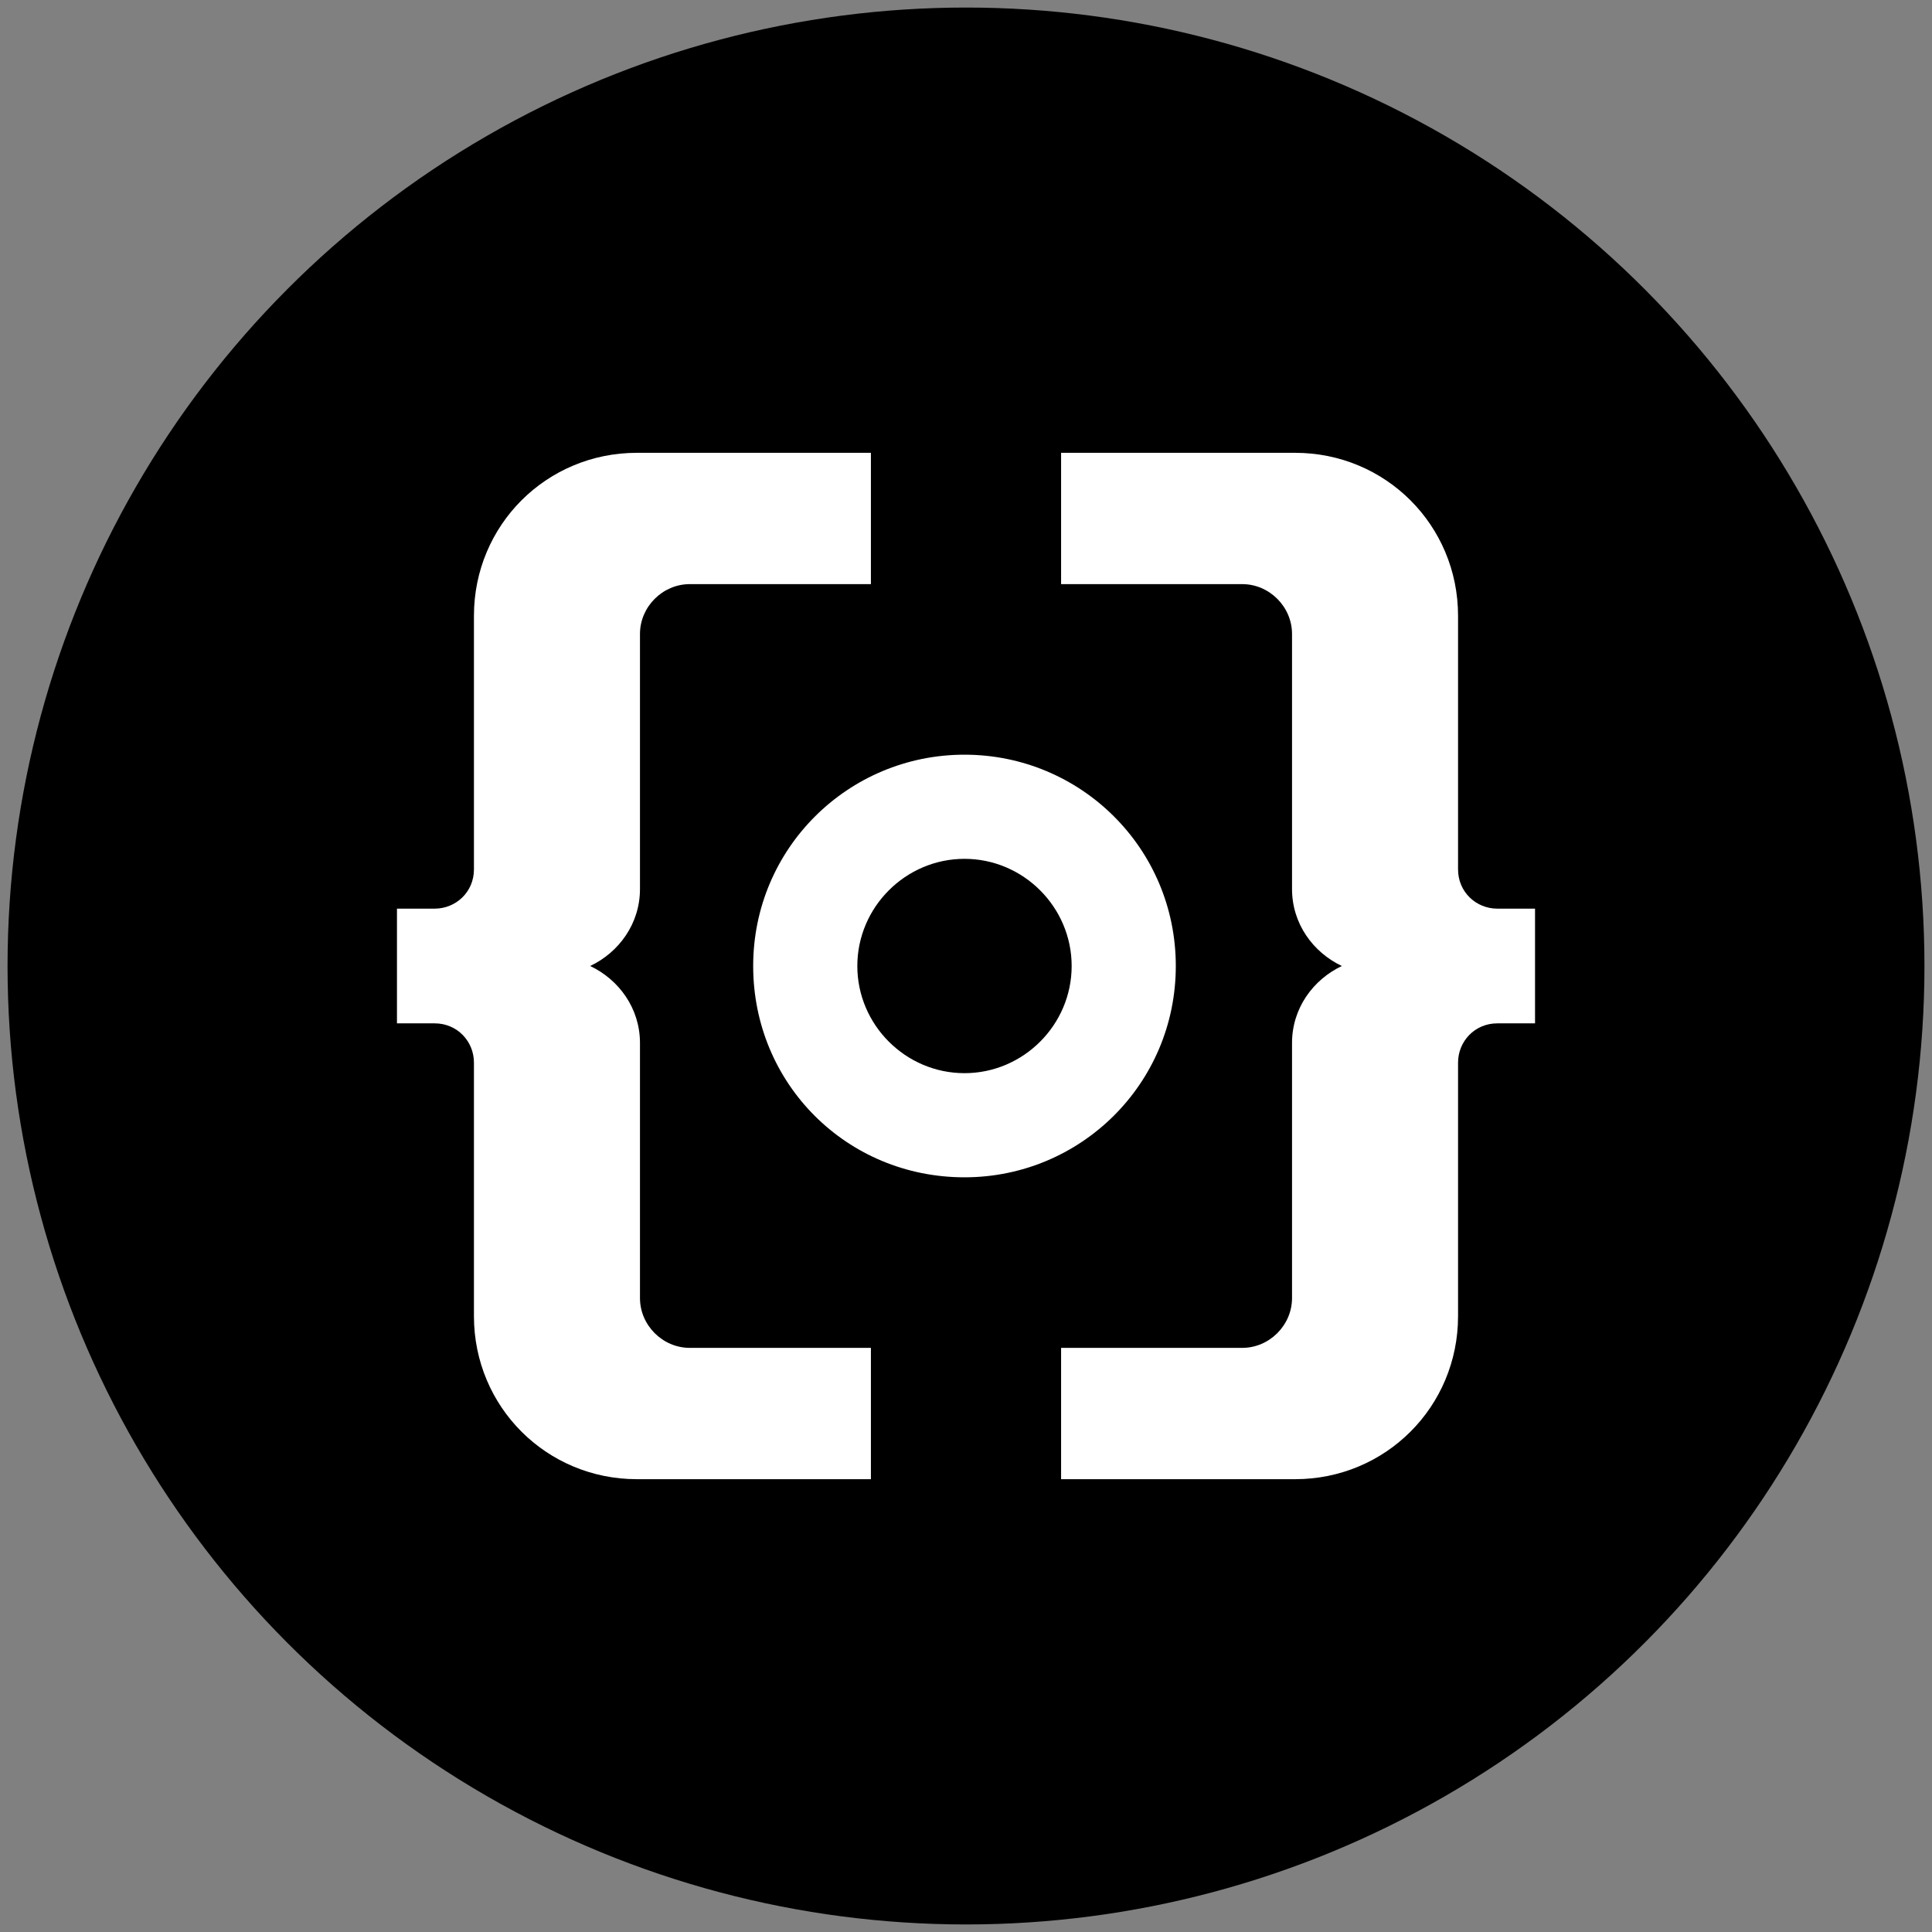 <?xml version="1.0" encoding="utf-8"?>
<!-- Generator: Adobe Illustrator 27.5.0, SVG Export Plug-In . SVG Version: 6.00 Build 0)  -->
<svg version="1.1" id="Layer_1" xmlns="http://www.w3.org/2000/svg" xmlns:xlink="http://www.w3.org/1999/xlink" x="0px" y="0px"
	 viewBox="0 0 128 128" style="enable-background:new 0 0 128 128;" xml:space="preserve">
<rect x="0" y="0" width="128" height="128" fill="#808080" stroke="none"/>
<style type="text/css">
	.st0{fill:#FFFFFF;}
</style>
<circle cx="64" cy="64" r="63.5"/>
<g>
	<path class="st0" d="M42.4,58.9V42c0-1.8,1.5-3.3,3.3-3.3h12V30H42.2c-6,0-10.8,4.8-10.8,10.8v16.8c0,1.5-1.2,2.6-2.6,2.6h-2.5v3.3
		v1v3.3h2.5c1.5,0,2.6,1.2,2.6,2.6v16.8c0,6,4.8,10.8,10.8,10.8h15.5v-8.7h-12c-1.8,0-3.3-1.5-3.3-3.3V69.1c0-2.3-1.4-4.2-3.3-5.1
		C41,63.1,42.4,61.2,42.4,58.9z"/>
	<path class="st0" d="M85.6,58.9V42c0-1.8-1.5-3.3-3.3-3.3h-12V30h15.5c6,0,10.8,4.8,10.8,10.8v16.8c0,1.5,1.2,2.6,2.6,2.6h2.5v3.3
		v1v3.3h-2.5c-1.5,0-2.6,1.2-2.6,2.6v16.8c0,6-4.8,10.8-10.8,10.8H70.3v-8.7h12c1.8,0,3.3-1.5,3.3-3.3V69.1c0-2.3,1.4-4.2,3.3-5.1
		C87,63.1,85.6,61.2,85.6,58.9z"/>
	<path class="st0" d="M63.9,50c-7.7,0-14,6.2-14,14s6.2,14,14,14c7.7,0,14-6.2,14-14S71.6,50,63.9,50z M63.9,71.1
		c-3.9,0-7.1-3.2-7.1-7.1s3.2-7.1,7.1-7.1S71,60.1,71,64S67.8,71.1,63.9,71.1z"/>
</g>
</svg>
